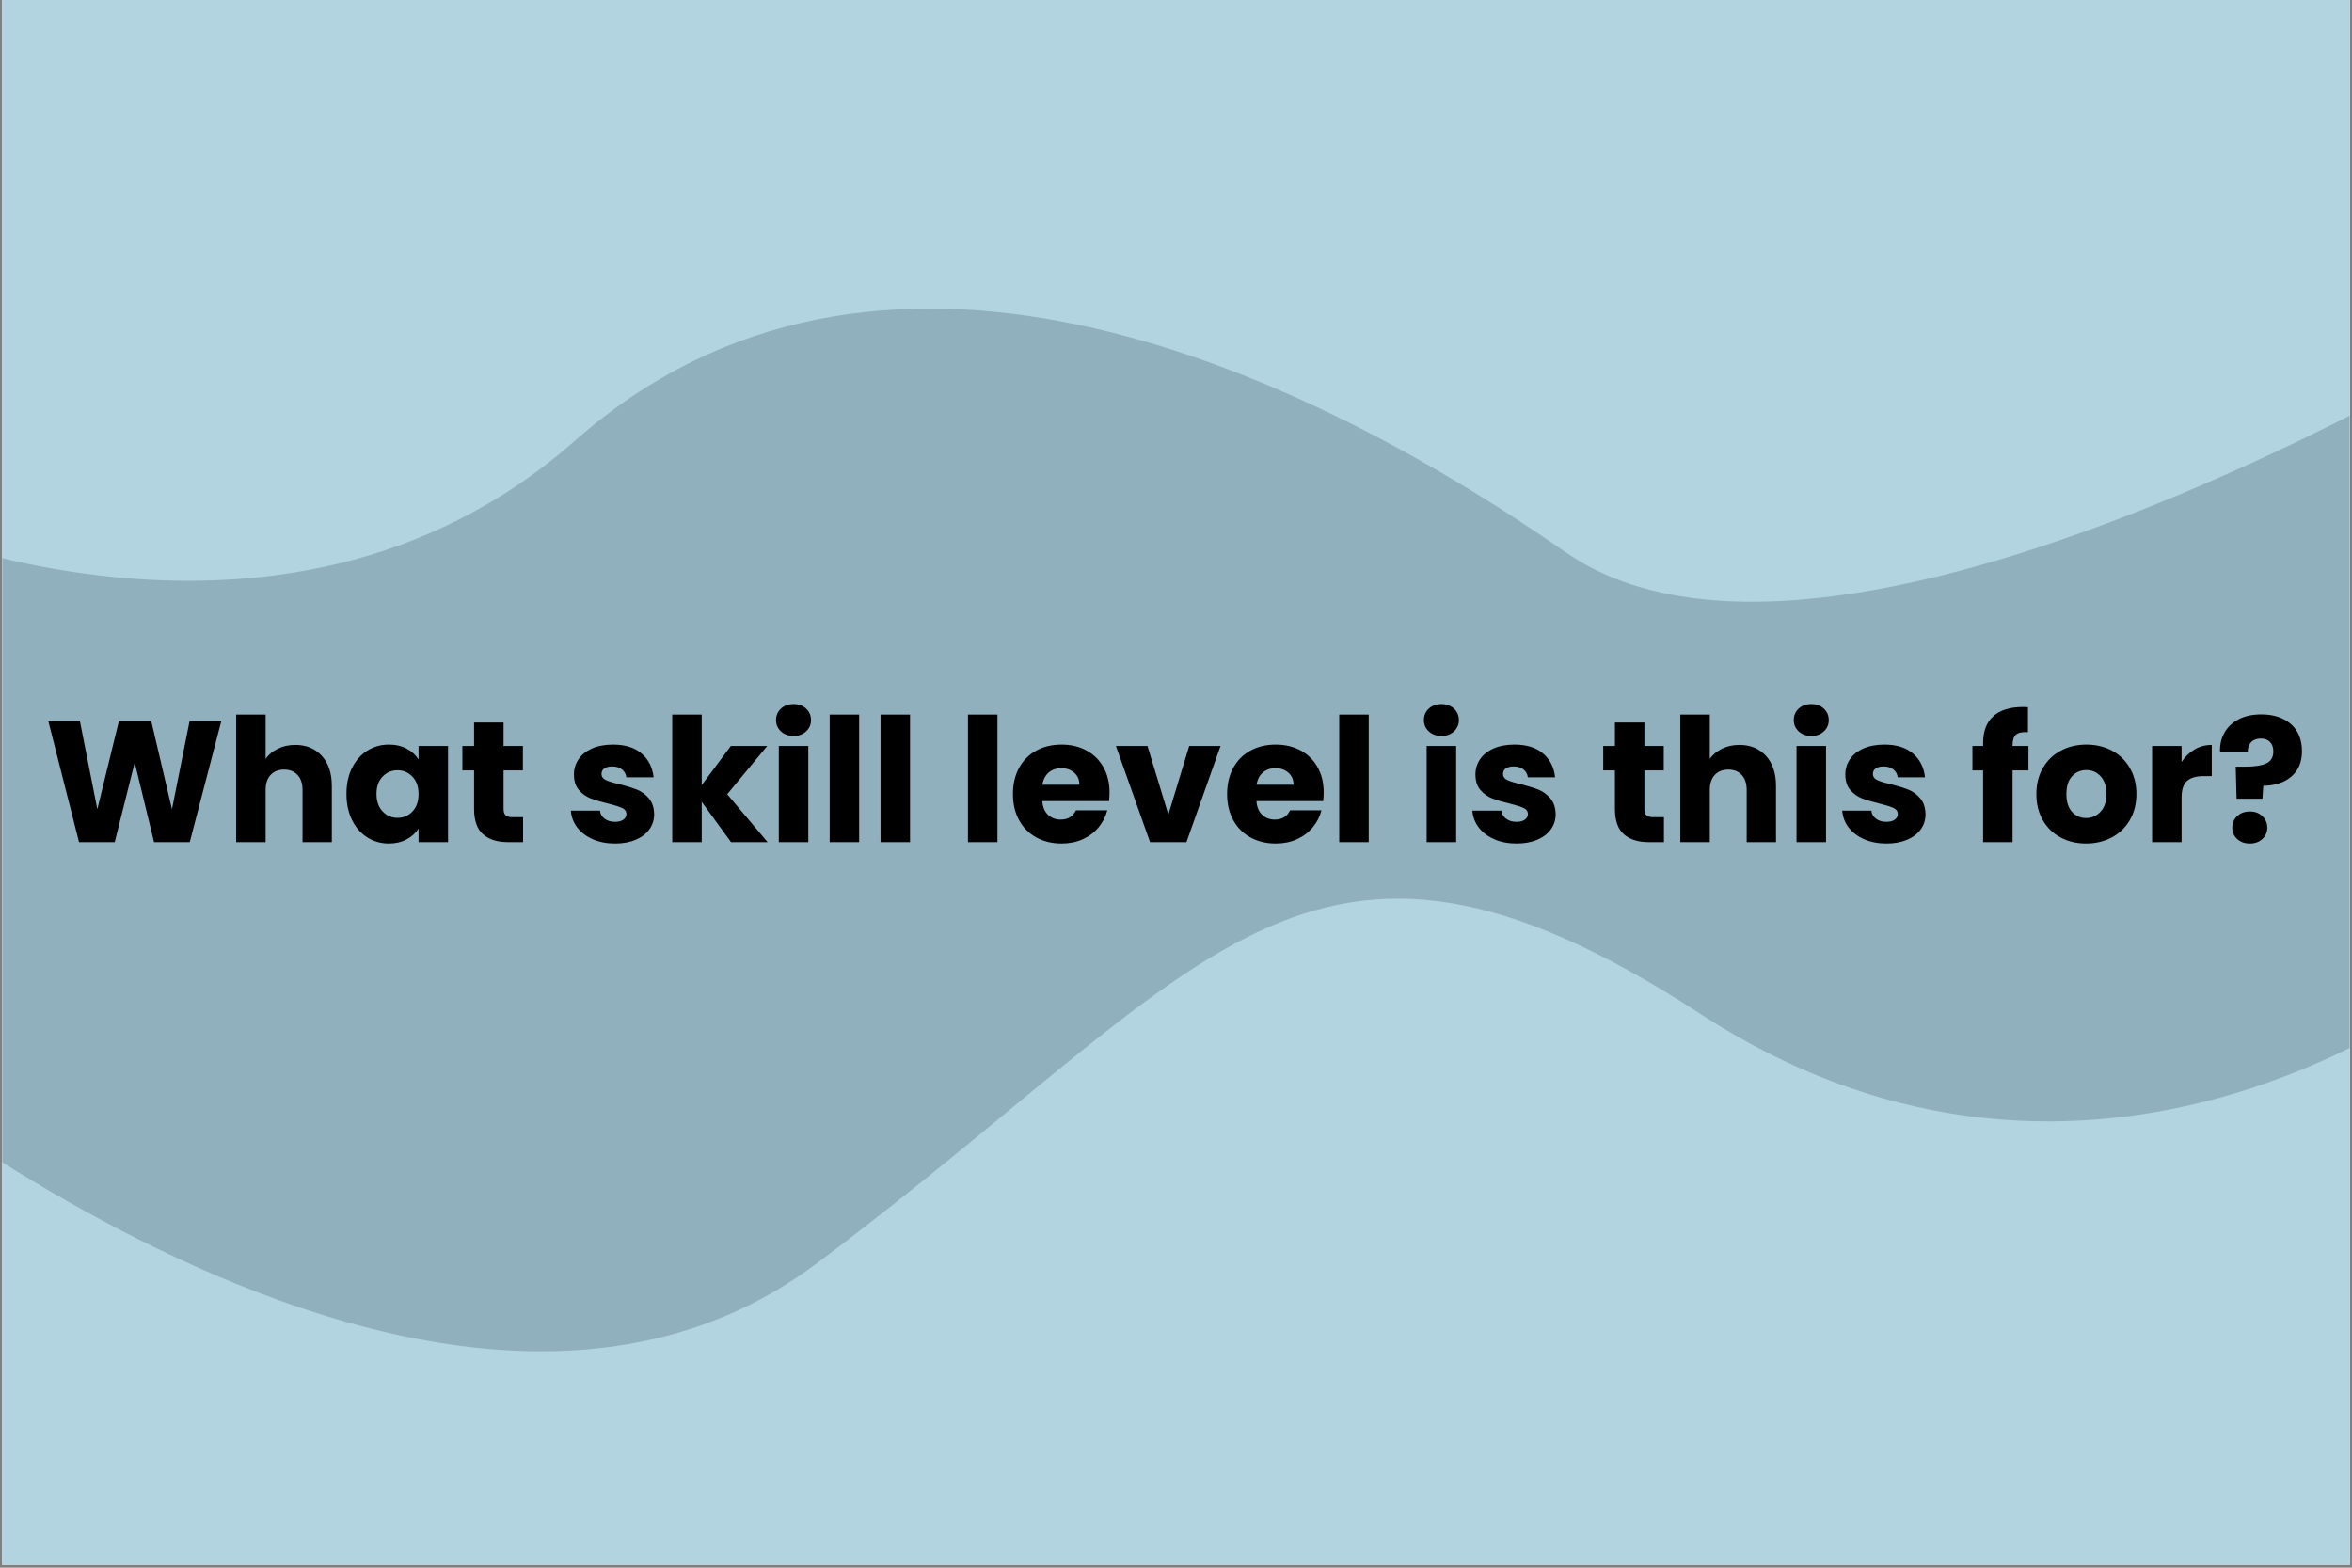 <svg xmlns="http://www.w3.org/2000/svg" xmlns:xlink="http://www.w3.org/1999/xlink" width="1080" zoomAndPan="magnify" viewBox="0 0 810 540" height="720" preserveAspectRatio="xMidYMid meet" version="1.0"><rect x="0" y="0" width="810" height="540" fill="#808080" stroke="none"/><defs><filter x="0%" y="0%" width="100%" height="100%" id="d5bdc8153c"><feColorMatrix values="0 0 0 0 1 0 0 0 0 1 0 0 0 0 1 0 0 0 1 0" color-interpolation-filters="sRGB"/></filter><g/><clipPath id="da455912c3"><path d="M 0.75 0 L 809.25 0 L 809.25 539 L 0.75 539 Z M 0.75 0 " clip-rule="nonzero"/></clipPath><clipPath id="88223f2f43"><path d="M 0.75 0 L 809.25 0 L 809.25 539 L 0.75 539 Z M 0.75 0 " clip-rule="nonzero"/></clipPath><clipPath id="37c76fd9b8"><path d="M -19.387 -16.664 L 876.602 105.844 L 805.406 626.527 L -90.582 504.016 Z M -19.387 -16.664 " clip-rule="nonzero"/></clipPath><clipPath id="463242438f"><path d="M -19.387 -16.664 L 876.602 105.844 L 805.406 626.527 L -90.582 504.016 Z M -19.387 -16.664 " clip-rule="nonzero"/></clipPath><mask id="74e7a834b8"><g filter="url(#d5bdc8153c)"><rect x="-81" width="972" fill="#000000" y="-54" height="648" fill-opacity="0.25"/></g></mask><clipPath id="07800c0374"><path d="M 0.75 105 L 809.25 105 L 809.25 466 L 0.75 466 Z M 0.75 105 " clip-rule="nonzero"/></clipPath><clipPath id="c01d09f6a7"><path d="M -19.387 -16.664 L 876.602 105.844 L 805.406 626.527 L -90.582 504.016 Z M -19.387 -16.664 " clip-rule="nonzero"/></clipPath><clipPath id="2fe618f2cc"><path d="M -19.387 -16.664 L 876.602 105.844 L 805.406 626.527 L -90.582 504.016 Z M -19.387 -16.664 " clip-rule="nonzero"/></clipPath><clipPath id="3f3b8dc91d"><rect x="0" width="810" y="0" height="539"/></clipPath></defs><g clip-path="url(#da455912c3)"><path fill="#ffffff" d="M 0.75 0 L 809.25 0 L 809.25 539 L 0.75 539 Z M 0.75 0 " fill-opacity="1" fill-rule="nonzero"/><path fill="#b1d4e0" d="M 0.75 0 L 809.25 0 L 809.25 539 L 0.75 539 Z M 0.75 0 " fill-opacity="1" fill-rule="nonzero"/></g><g clip-path="url(#88223f2f43)"><g clip-path="url(#37c76fd9b8)"><g clip-path="url(#463242438f)"><g mask="url(#74e7a834b8)"><g transform="matrix(1, 0, 0, 1, 0, 0)"><g clip-path="url(#3f3b8dc91d)"><g clip-path="url(#07800c0374)"><g clip-path="url(#c01d09f6a7)"><g clip-path="url(#2fe618f2cc)"><path fill="#2b4257" d="M -45.598 177.039 C -53.297 234.668 -61.574 293.539 -69.164 349.723 C -69.164 349.723 145.344 536.582 280.859 435.473 C 416.379 334.359 449.188 260.469 585.598 349.246 C 722.004 438.02 844.793 339.32 844.793 339.32 L 876.625 105.848 C 876.625 105.848 635.32 257.012 539.262 190.258 C 443.203 123.504 301.18 60.77 197.949 151.844 C 94.715 242.914 -45.598 177.039 -45.598 177.039 Z M -45.598 177.039 " fill-opacity="1" fill-rule="nonzero"/></g></g></g></g></g></g></g></g></g><g fill="#000000" fill-opacity="1"><g transform="translate(15.159, 290.088)"><g><path d="M 61.047 -41.688 L 50.188 0 L 37.891 0 L 31.234 -27.438 L 24.344 0 L 12.062 0 L 1.484 -41.688 L 12.359 -41.688 L 18.359 -11.344 L 25.781 -41.688 L 36.938 -41.688 L 44.062 -11.344 L 50.125 -41.688 Z M 61.047 -41.688 "/></g></g></g><g fill="#000000" fill-opacity="1"><g transform="translate(77.634, 290.088)"><g><path d="M 24.047 -33.5 C 27.848 -33.5 30.895 -32.238 33.188 -29.719 C 35.488 -27.207 36.641 -23.754 36.641 -19.359 L 36.641 0 L 26.547 0 L 26.547 -18 C 26.547 -20.219 25.973 -21.938 24.828 -23.156 C 23.68 -24.383 22.133 -25 20.188 -25 C 18.25 -25 16.707 -24.383 15.562 -23.156 C 14.414 -21.938 13.844 -20.219 13.844 -18 L 13.844 0 L 3.688 0 L 3.688 -43.953 L 13.844 -43.953 L 13.844 -28.688 C 14.863 -30.156 16.266 -31.32 18.047 -32.188 C 19.836 -33.062 21.836 -33.5 24.047 -33.5 Z M 24.047 -33.5 "/></g></g></g><g fill="#000000" fill-opacity="1"><g transform="translate(117.66, 290.088)"><g><path d="M 1.656 -16.625 C 1.656 -20.031 2.297 -23.02 3.578 -25.594 C 4.867 -28.164 6.625 -30.145 8.844 -31.531 C 11.062 -32.914 13.535 -33.609 16.266 -33.609 C 18.609 -33.609 20.66 -33.133 22.422 -32.188 C 24.18 -31.238 25.535 -29.992 26.484 -28.453 L 26.484 -33.141 L 36.641 -33.141 L 36.641 0 L 26.484 0 L 26.484 -4.688 C 25.492 -3.145 24.117 -1.898 22.359 -0.953 C 20.598 -0.004 18.551 0.469 16.219 0.469 C 13.52 0.469 11.062 -0.227 8.844 -1.625 C 6.625 -3.031 4.867 -5.031 3.578 -7.625 C 2.297 -10.219 1.656 -13.219 1.656 -16.625 Z M 26.484 -16.562 C 26.484 -19.102 25.781 -21.102 24.375 -22.562 C 22.969 -24.031 21.258 -24.766 19.25 -24.766 C 17.227 -24.766 15.516 -24.039 14.109 -22.594 C 12.703 -21.156 12 -19.164 12 -16.625 C 12 -14.094 12.703 -12.082 14.109 -10.594 C 15.516 -9.113 17.227 -8.375 19.25 -8.375 C 21.258 -8.375 22.969 -9.102 24.375 -10.562 C 25.781 -12.031 26.484 -14.031 26.484 -16.562 Z M 26.484 -16.562 "/></g></g></g><g fill="#000000" fill-opacity="1"><g transform="translate(157.983, 290.088)"><g><path d="M 22.156 -8.609 L 22.156 0 L 16.984 0 C 13.305 0 10.438 -0.898 8.375 -2.703 C 6.312 -4.504 5.281 -7.441 5.281 -11.516 L 5.281 -24.703 L 1.25 -24.703 L 1.25 -33.141 L 5.281 -33.141 L 5.281 -41.219 L 15.438 -41.219 L 15.438 -33.141 L 22.094 -33.141 L 22.094 -24.703 L 15.438 -24.703 L 15.438 -11.406 C 15.438 -10.414 15.672 -9.703 16.141 -9.266 C 16.617 -8.828 17.414 -8.609 18.531 -8.609 Z M 22.156 -8.609 "/></g></g></g><g fill="#000000" fill-opacity="1"><g transform="translate(182.094, 290.088)"><g/></g></g><g fill="#000000" fill-opacity="1"><g transform="translate(194.684, 290.088)"><g><path d="M 17.156 0.469 C 14.27 0.469 11.695 -0.023 9.438 -1.016 C 7.188 -2.004 5.406 -3.359 4.094 -5.078 C 2.789 -6.797 2.062 -8.727 1.906 -10.875 L 11.938 -10.875 C 12.051 -9.719 12.582 -8.785 13.531 -8.078 C 14.488 -7.367 15.66 -7.016 17.047 -7.016 C 18.316 -7.016 19.297 -7.258 19.984 -7.75 C 20.68 -8.25 21.031 -8.895 21.031 -9.688 C 21.031 -10.633 20.535 -11.332 19.547 -11.781 C 18.555 -12.238 16.953 -12.742 14.734 -13.297 C 12.359 -13.859 10.379 -14.441 8.797 -15.047 C 7.211 -15.66 5.844 -16.629 4.688 -17.953 C 3.539 -19.285 2.969 -21.082 2.969 -23.344 C 2.969 -25.238 3.492 -26.969 4.547 -28.531 C 5.598 -30.102 7.141 -31.344 9.172 -32.25 C 11.211 -33.156 13.641 -33.609 16.453 -33.609 C 20.609 -33.609 23.883 -32.578 26.281 -30.516 C 28.676 -28.461 30.051 -25.734 30.406 -22.328 L 21.031 -22.328 C 20.863 -23.473 20.352 -24.383 19.5 -25.062 C 18.656 -25.738 17.539 -26.078 16.156 -26.078 C 14.969 -26.078 14.055 -25.848 13.422 -25.391 C 12.785 -24.93 12.469 -24.305 12.469 -23.516 C 12.469 -22.566 12.973 -21.852 13.984 -21.375 C 14.992 -20.906 16.566 -20.43 18.703 -19.953 C 21.16 -19.316 23.16 -18.691 24.703 -18.078 C 26.242 -17.461 27.598 -16.473 28.766 -15.109 C 29.941 -13.742 30.551 -11.914 30.594 -9.625 C 30.594 -7.688 30.047 -5.953 28.953 -4.422 C 27.859 -2.898 26.289 -1.703 24.25 -0.828 C 22.219 0.035 19.852 0.469 17.156 0.469 Z M 17.156 0.469 "/></g></g></g><g fill="#000000" fill-opacity="1"><g transform="translate(227.821, 290.088)"><g><path d="M 23.938 0 L 13.844 -13.891 L 13.844 0 L 3.688 0 L 3.688 -43.953 L 13.844 -43.953 L 13.844 -19.656 L 23.875 -33.141 L 36.406 -33.141 L 22.625 -16.516 L 36.531 0 Z M 23.938 0 "/></g></g></g><g fill="#000000" fill-opacity="1"><g transform="translate(264.522, 290.088)"><g><path d="M 8.797 -36.578 C 7.016 -36.578 5.555 -37.102 4.422 -38.156 C 3.297 -39.207 2.734 -40.504 2.734 -42.047 C 2.734 -43.629 3.297 -44.945 4.422 -46 C 5.555 -47.051 7.016 -47.578 8.797 -47.578 C 10.535 -47.578 11.969 -47.051 13.094 -46 C 14.219 -44.945 14.781 -43.629 14.781 -42.047 C 14.781 -40.504 14.219 -39.207 13.094 -38.156 C 11.969 -37.102 10.535 -36.578 8.797 -36.578 Z M 13.844 -33.141 L 13.844 0 L 3.688 0 L 3.688 -33.141 Z M 13.844 -33.141 "/></g></g></g><g fill="#000000" fill-opacity="1"><g transform="translate(282.04, 290.088)"><g><path d="M 13.844 -43.953 L 13.844 0 L 3.688 0 L 3.688 -43.953 Z M 13.844 -43.953 "/></g></g></g><g fill="#000000" fill-opacity="1"><g transform="translate(299.559, 290.088)"><g><path d="M 13.844 -43.953 L 13.844 0 L 3.688 0 L 3.688 -43.953 Z M 13.844 -43.953 "/></g></g></g><g fill="#000000" fill-opacity="1"><g transform="translate(317.078, 290.088)"><g/></g></g><g fill="#000000" fill-opacity="1"><g transform="translate(329.668, 290.088)"><g><path d="M 13.844 -43.953 L 13.844 0 L 3.688 0 L 3.688 -43.953 Z M 13.844 -43.953 "/></g></g></g><g fill="#000000" fill-opacity="1"><g transform="translate(347.187, 290.088)"><g><path d="M 34.922 -17.109 C 34.922 -16.148 34.863 -15.16 34.75 -14.141 L 11.766 -14.141 C 11.922 -12.078 12.582 -10.5 13.75 -9.406 C 14.914 -8.32 16.352 -7.781 18.062 -7.781 C 20.594 -7.781 22.352 -8.848 23.344 -10.984 L 34.156 -10.984 C 33.594 -8.805 32.586 -6.848 31.141 -5.109 C 29.703 -3.367 27.895 -2.004 25.719 -1.016 C 23.539 -0.023 21.102 0.469 18.406 0.469 C 15.164 0.469 12.273 -0.223 9.734 -1.609 C 7.203 -2.992 5.223 -4.973 3.797 -7.547 C 2.367 -10.117 1.656 -13.125 1.656 -16.562 C 1.656 -20.008 2.359 -23.02 3.766 -25.594 C 5.172 -28.164 7.141 -30.145 9.672 -31.531 C 12.211 -32.914 15.125 -33.609 18.406 -33.609 C 21.613 -33.609 24.461 -32.938 26.953 -31.594 C 29.453 -30.25 31.406 -28.328 32.812 -25.828 C 34.219 -23.336 34.922 -20.43 34.922 -17.109 Z M 24.531 -19.781 C 24.531 -21.52 23.938 -22.906 22.75 -23.938 C 21.562 -24.969 20.078 -25.484 18.297 -25.484 C 16.586 -25.484 15.148 -24.988 13.984 -24 C 12.816 -23.008 12.094 -21.602 11.812 -19.781 Z M 24.531 -19.781 "/></g></g></g><g fill="#000000" fill-opacity="1"><g transform="translate(383.769, 290.088)"><g><path d="M 18.594 -9.5 L 25.781 -33.141 L 36.578 -33.141 L 24.828 0 L 12.297 0 L 0.531 -33.141 L 11.406 -33.141 Z M 18.594 -9.5 "/></g></g></g><g fill="#000000" fill-opacity="1"><g transform="translate(420.944, 290.088)"><g><path d="M 34.922 -17.109 C 34.922 -16.148 34.863 -15.16 34.75 -14.141 L 11.766 -14.141 C 11.922 -12.078 12.582 -10.5 13.75 -9.406 C 14.914 -8.32 16.352 -7.781 18.062 -7.781 C 20.594 -7.781 22.352 -8.848 23.344 -10.984 L 34.156 -10.984 C 33.594 -8.805 32.586 -6.848 31.141 -5.109 C 29.703 -3.367 27.895 -2.004 25.719 -1.016 C 23.539 -0.023 21.102 0.469 18.406 0.469 C 15.164 0.469 12.273 -0.223 9.734 -1.609 C 7.203 -2.992 5.223 -4.973 3.797 -7.547 C 2.367 -10.117 1.656 -13.125 1.656 -16.562 C 1.656 -20.008 2.359 -23.02 3.766 -25.594 C 5.172 -28.164 7.141 -30.145 9.672 -31.531 C 12.211 -32.914 15.125 -33.609 18.406 -33.609 C 21.613 -33.609 24.461 -32.938 26.953 -31.594 C 29.453 -30.25 31.406 -28.328 32.812 -25.828 C 34.219 -23.336 34.922 -20.43 34.922 -17.109 Z M 24.531 -19.781 C 24.531 -21.52 23.938 -22.906 22.75 -23.938 C 21.562 -24.969 20.078 -25.484 18.297 -25.484 C 16.586 -25.484 15.148 -24.988 13.984 -24 C 12.816 -23.008 12.094 -21.602 11.812 -19.781 Z M 24.531 -19.781 "/></g></g></g><g fill="#000000" fill-opacity="1"><g transform="translate(457.526, 290.088)"><g><path d="M 13.844 -43.953 L 13.844 0 L 3.688 0 L 3.688 -43.953 Z M 13.844 -43.953 "/></g></g></g><g fill="#000000" fill-opacity="1"><g transform="translate(475.045, 290.088)"><g/></g></g><g fill="#000000" fill-opacity="1"><g transform="translate(487.635, 290.088)"><g><path d="M 8.797 -36.578 C 7.016 -36.578 5.555 -37.102 4.422 -38.156 C 3.297 -39.207 2.734 -40.504 2.734 -42.047 C 2.734 -43.629 3.297 -44.945 4.422 -46 C 5.555 -47.051 7.016 -47.578 8.797 -47.578 C 10.535 -47.578 11.969 -47.051 13.094 -46 C 14.219 -44.945 14.781 -43.629 14.781 -42.047 C 14.781 -40.504 14.219 -39.207 13.094 -38.156 C 11.969 -37.102 10.535 -36.578 8.797 -36.578 Z M 13.844 -33.141 L 13.844 0 L 3.688 0 L 3.688 -33.141 Z M 13.844 -33.141 "/></g></g></g><g fill="#000000" fill-opacity="1"><g transform="translate(505.154, 290.088)"><g><path d="M 17.156 0.469 C 14.27 0.469 11.695 -0.023 9.438 -1.016 C 7.188 -2.004 5.406 -3.359 4.094 -5.078 C 2.789 -6.797 2.062 -8.727 1.906 -10.875 L 11.938 -10.875 C 12.051 -9.719 12.582 -8.785 13.531 -8.078 C 14.488 -7.367 15.66 -7.016 17.047 -7.016 C 18.316 -7.016 19.297 -7.258 19.984 -7.75 C 20.68 -8.25 21.031 -8.895 21.031 -9.688 C 21.031 -10.633 20.535 -11.332 19.547 -11.781 C 18.555 -12.238 16.953 -12.742 14.734 -13.297 C 12.359 -13.859 10.379 -14.441 8.797 -15.047 C 7.211 -15.66 5.844 -16.629 4.688 -17.953 C 3.539 -19.285 2.969 -21.082 2.969 -23.344 C 2.969 -25.238 3.492 -26.969 4.547 -28.531 C 5.598 -30.102 7.141 -31.344 9.172 -32.25 C 11.211 -33.156 13.641 -33.609 16.453 -33.609 C 20.609 -33.609 23.883 -32.578 26.281 -30.516 C 28.676 -28.461 30.051 -25.734 30.406 -22.328 L 21.031 -22.328 C 20.863 -23.473 20.352 -24.383 19.5 -25.062 C 18.656 -25.738 17.539 -26.078 16.156 -26.078 C 14.969 -26.078 14.055 -25.848 13.422 -25.391 C 12.785 -24.93 12.469 -24.305 12.469 -23.516 C 12.469 -22.566 12.973 -21.852 13.984 -21.375 C 14.992 -20.906 16.566 -20.43 18.703 -19.953 C 21.16 -19.316 23.16 -18.691 24.703 -18.078 C 26.242 -17.461 27.598 -16.473 28.766 -15.109 C 29.941 -13.742 30.551 -11.914 30.594 -9.625 C 30.594 -7.688 30.047 -5.953 28.953 -4.422 C 27.859 -2.898 26.289 -1.703 24.25 -0.828 C 22.219 0.035 19.852 0.469 17.156 0.469 Z M 17.156 0.469 "/></g></g></g><g fill="#000000" fill-opacity="1"><g transform="translate(538.291, 290.088)"><g/></g></g><g fill="#000000" fill-opacity="1"><g transform="translate(550.881, 290.088)"><g><path d="M 22.156 -8.609 L 22.156 0 L 16.984 0 C 13.305 0 10.438 -0.898 8.375 -2.703 C 6.312 -4.504 5.281 -7.441 5.281 -11.516 L 5.281 -24.703 L 1.25 -24.703 L 1.25 -33.141 L 5.281 -33.141 L 5.281 -41.219 L 15.438 -41.219 L 15.438 -33.141 L 22.094 -33.141 L 22.094 -24.703 L 15.438 -24.703 L 15.438 -11.406 C 15.438 -10.414 15.672 -9.703 16.141 -9.266 C 16.617 -8.828 17.414 -8.609 18.531 -8.609 Z M 22.156 -8.609 "/></g></g></g><g fill="#000000" fill-opacity="1"><g transform="translate(574.992, 290.088)"><g><path d="M 24.047 -33.5 C 27.848 -33.5 30.895 -32.238 33.188 -29.719 C 35.488 -27.207 36.641 -23.754 36.641 -19.359 L 36.641 0 L 26.547 0 L 26.547 -18 C 26.547 -20.219 25.973 -21.938 24.828 -23.156 C 23.68 -24.383 22.133 -25 20.188 -25 C 18.25 -25 16.707 -24.383 15.562 -23.156 C 14.414 -21.938 13.844 -20.219 13.844 -18 L 13.844 0 L 3.688 0 L 3.688 -43.953 L 13.844 -43.953 L 13.844 -28.688 C 14.863 -30.156 16.266 -31.32 18.047 -32.188 C 19.836 -33.062 21.836 -33.5 24.047 -33.5 Z M 24.047 -33.5 "/></g></g></g><g fill="#000000" fill-opacity="1"><g transform="translate(615.018, 290.088)"><g><path d="M 8.797 -36.578 C 7.016 -36.578 5.555 -37.102 4.422 -38.156 C 3.297 -39.207 2.734 -40.504 2.734 -42.047 C 2.734 -43.629 3.297 -44.945 4.422 -46 C 5.555 -47.051 7.016 -47.578 8.797 -47.578 C 10.535 -47.578 11.969 -47.051 13.094 -46 C 14.219 -44.945 14.781 -43.629 14.781 -42.047 C 14.781 -40.504 14.219 -39.207 13.094 -38.156 C 11.969 -37.102 10.535 -36.578 8.797 -36.578 Z M 13.844 -33.141 L 13.844 0 L 3.688 0 L 3.688 -33.141 Z M 13.844 -33.141 "/></g></g></g><g fill="#000000" fill-opacity="1"><g transform="translate(632.537, 290.088)"><g><path d="M 17.156 0.469 C 14.27 0.469 11.695 -0.023 9.438 -1.016 C 7.188 -2.004 5.406 -3.359 4.094 -5.078 C 2.789 -6.797 2.062 -8.727 1.906 -10.875 L 11.938 -10.875 C 12.051 -9.719 12.582 -8.785 13.531 -8.078 C 14.488 -7.367 15.66 -7.016 17.047 -7.016 C 18.316 -7.016 19.297 -7.258 19.984 -7.75 C 20.68 -8.25 21.031 -8.895 21.031 -9.688 C 21.031 -10.633 20.535 -11.332 19.547 -11.781 C 18.555 -12.238 16.953 -12.742 14.734 -13.297 C 12.359 -13.859 10.379 -14.441 8.797 -15.047 C 7.211 -15.66 5.844 -16.629 4.688 -17.953 C 3.539 -19.285 2.969 -21.082 2.969 -23.344 C 2.969 -25.238 3.492 -26.969 4.547 -28.531 C 5.598 -30.102 7.141 -31.344 9.172 -32.25 C 11.211 -33.156 13.641 -33.609 16.453 -33.609 C 20.609 -33.609 23.883 -32.578 26.281 -30.516 C 28.676 -28.461 30.051 -25.734 30.406 -22.328 L 21.031 -22.328 C 20.863 -23.473 20.352 -24.383 19.5 -25.062 C 18.656 -25.738 17.539 -26.078 16.156 -26.078 C 14.969 -26.078 14.055 -25.848 13.422 -25.391 C 12.785 -24.93 12.469 -24.305 12.469 -23.516 C 12.469 -22.566 12.973 -21.852 13.984 -21.375 C 14.992 -20.906 16.566 -20.43 18.703 -19.953 C 21.16 -19.316 23.16 -18.691 24.703 -18.078 C 26.242 -17.461 27.598 -16.473 28.766 -15.109 C 29.941 -13.742 30.551 -11.914 30.594 -9.625 C 30.594 -7.688 30.047 -5.953 28.953 -4.422 C 27.859 -2.898 26.289 -1.703 24.25 -0.828 C 22.219 0.035 19.852 0.469 17.156 0.469 Z M 17.156 0.469 "/></g></g></g><g fill="#000000" fill-opacity="1"><g transform="translate(665.675, 290.088)"><g/></g></g><g fill="#000000" fill-opacity="1"><g transform="translate(678.264, 290.088)"><g><path d="M 20.312 -24.703 L 14.844 -24.703 L 14.844 0 L 4.688 0 L 4.688 -24.703 L 1.016 -24.703 L 1.016 -33.141 L 4.688 -33.141 L 4.688 -34.094 C 4.688 -38.164 5.852 -41.258 8.188 -43.375 C 10.531 -45.5 13.957 -46.562 18.469 -46.562 C 19.219 -46.562 19.773 -46.539 20.141 -46.5 L 20.141 -37.891 C 18.191 -38.004 16.82 -37.723 16.031 -37.047 C 15.238 -36.379 14.844 -35.176 14.844 -33.438 L 14.844 -33.141 L 20.312 -33.141 Z M 20.312 -24.703 "/></g></g></g><g fill="#000000" fill-opacity="1"><g transform="translate(699.643, 290.088)"><g><path d="M 18.766 0.469 C 15.516 0.469 12.594 -0.223 10 -1.609 C 7.414 -2.992 5.379 -4.973 3.891 -7.547 C 2.398 -10.117 1.656 -13.125 1.656 -16.562 C 1.656 -19.969 2.406 -22.969 3.906 -25.562 C 5.414 -28.156 7.477 -30.145 10.094 -31.531 C 12.707 -32.914 15.641 -33.609 18.891 -33.609 C 22.129 -33.609 25.055 -32.914 27.672 -31.531 C 30.285 -30.145 32.344 -28.156 33.844 -25.562 C 35.352 -22.969 36.109 -19.969 36.109 -16.562 C 36.109 -13.164 35.344 -10.172 33.812 -7.578 C 32.289 -4.984 30.211 -2.992 27.578 -1.609 C 24.953 -0.223 22.016 0.469 18.766 0.469 Z M 18.766 -8.312 C 20.703 -8.312 22.352 -9.023 23.719 -10.453 C 25.094 -11.879 25.781 -13.914 25.781 -16.562 C 25.781 -19.219 25.113 -21.258 23.781 -22.688 C 22.457 -24.113 20.828 -24.828 18.891 -24.828 C 16.91 -24.828 15.266 -24.125 13.953 -22.719 C 12.648 -21.312 12 -19.258 12 -16.562 C 12 -13.914 12.641 -11.879 13.922 -10.453 C 15.211 -9.023 16.828 -8.312 18.766 -8.312 Z M 18.766 -8.312 "/></g></g></g><g fill="#000000" fill-opacity="1"><g transform="translate(737.472, 290.088)"><g><path d="M 13.844 -27.609 C 15.031 -29.43 16.516 -30.867 18.297 -31.922 C 20.078 -32.973 22.055 -33.5 24.234 -33.5 L 24.234 -22.75 L 21.438 -22.75 C 18.906 -22.75 17.004 -22.203 15.734 -21.109 C 14.473 -20.023 13.844 -18.113 13.844 -15.375 L 13.844 0 L 3.688 0 L 3.688 -33.141 L 13.844 -33.141 Z M 13.844 -27.609 "/></g></g></g><g fill="#000000" fill-opacity="1"><g transform="translate(762.89, 290.088)"><g><path d="M 15.859 -44.016 C 20.098 -44.016 23.492 -42.906 26.047 -40.688 C 28.598 -38.469 29.875 -35.336 29.875 -31.297 C 29.875 -27.578 28.656 -24.676 26.219 -22.594 C 23.781 -20.52 20.562 -19.461 16.562 -19.422 L 16.266 -14.969 L 7.359 -14.969 L 7.062 -26.016 L 10.625 -26.016 C 13.676 -26.016 16.004 -26.391 17.609 -27.141 C 19.211 -27.891 20.016 -29.254 20.016 -31.234 C 20.016 -32.617 19.633 -33.707 18.875 -34.5 C 18.125 -35.289 17.078 -35.688 15.734 -35.688 C 14.305 -35.688 13.195 -35.281 12.406 -34.469 C 11.613 -33.664 11.219 -32.57 11.219 -31.188 L 1.656 -31.188 C 1.582 -33.594 2.086 -35.766 3.172 -37.703 C 4.266 -39.648 5.891 -41.188 8.047 -42.312 C 10.203 -43.445 12.805 -44.016 15.859 -44.016 Z M 11.938 0.469 C 10.156 0.469 8.695 -0.051 7.562 -1.094 C 6.438 -2.145 5.875 -3.441 5.875 -4.984 C 5.875 -6.566 6.438 -7.895 7.562 -8.969 C 8.695 -10.039 10.156 -10.578 11.938 -10.578 C 13.676 -10.578 15.109 -10.039 16.234 -8.969 C 17.367 -7.895 17.938 -6.566 17.938 -4.984 C 17.938 -3.441 17.367 -2.145 16.234 -1.094 C 15.109 -0.051 13.676 0.469 11.938 0.469 Z M 11.938 0.469 "/></g></g></g></svg>